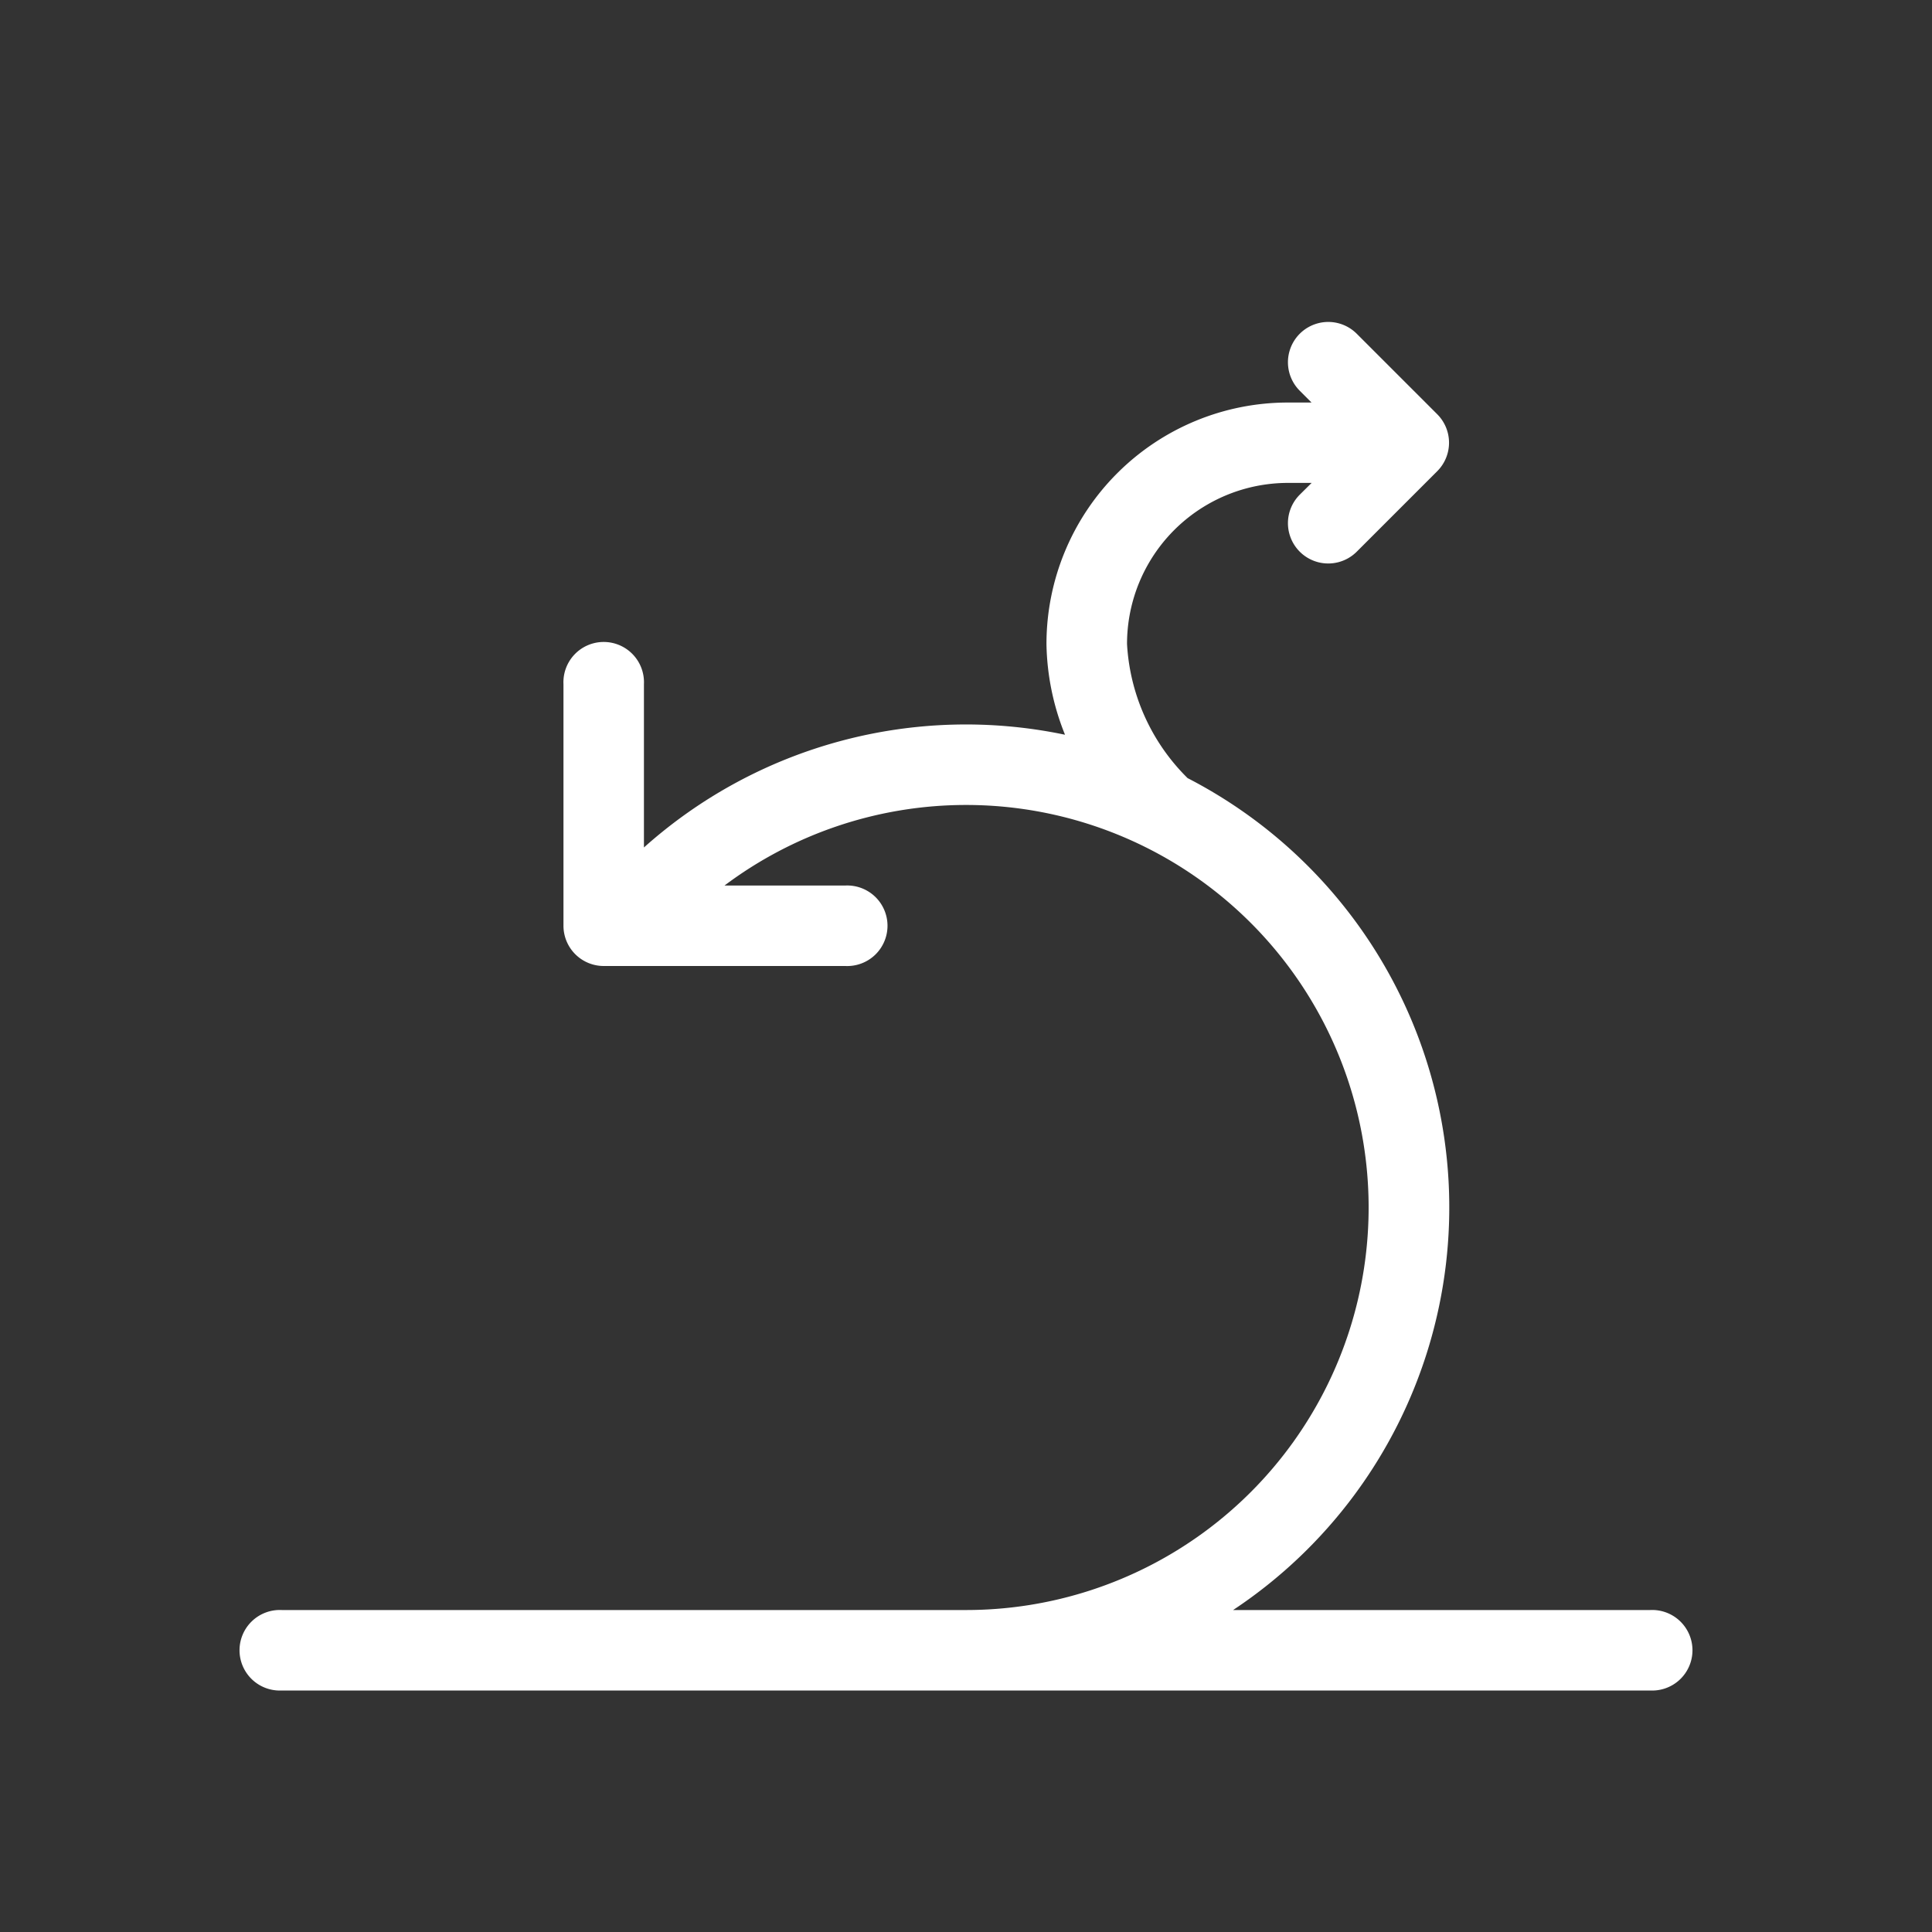 <svg xmlns="http://www.w3.org/2000/svg" width="20" height="20" viewBox="0 0 20 20"><rect x="0" y="0" width="20" height="20" fill="#333333" stroke="none"/><path d="M10.264,13.334h4.319a.417.417,0,1,1,0,.833H.417a.417.417,0,1,1,0-.833H7.5A4.167,4.167,0,1,0,5,5.834H6.25a.417.417,0,1,1,0,.833H3.75a.417.417,0,0,1-.417-.417v-2.5a.417.417,0,1,1,.833,0v1.69A5,5,0,0,1,8.525,4.273a2.614,2.614,0,0,1-.192-.939,2.5,2.5,0,0,1,2.5-2.5h.244L10.955.712a.417.417,0,0,1,.59-.59l.833.833a.417.417,0,0,1,0,.59l-.833.833a.417.417,0,0,1-.59-.59l.123-.122h-.244A1.667,1.667,0,0,0,9.167,3.334a2.116,2.116,0,0,0,.627,1.388,5,5,0,0,1,.471,8.612Z" transform="translate(2.5 3.333)" fill="#fff"/></svg>